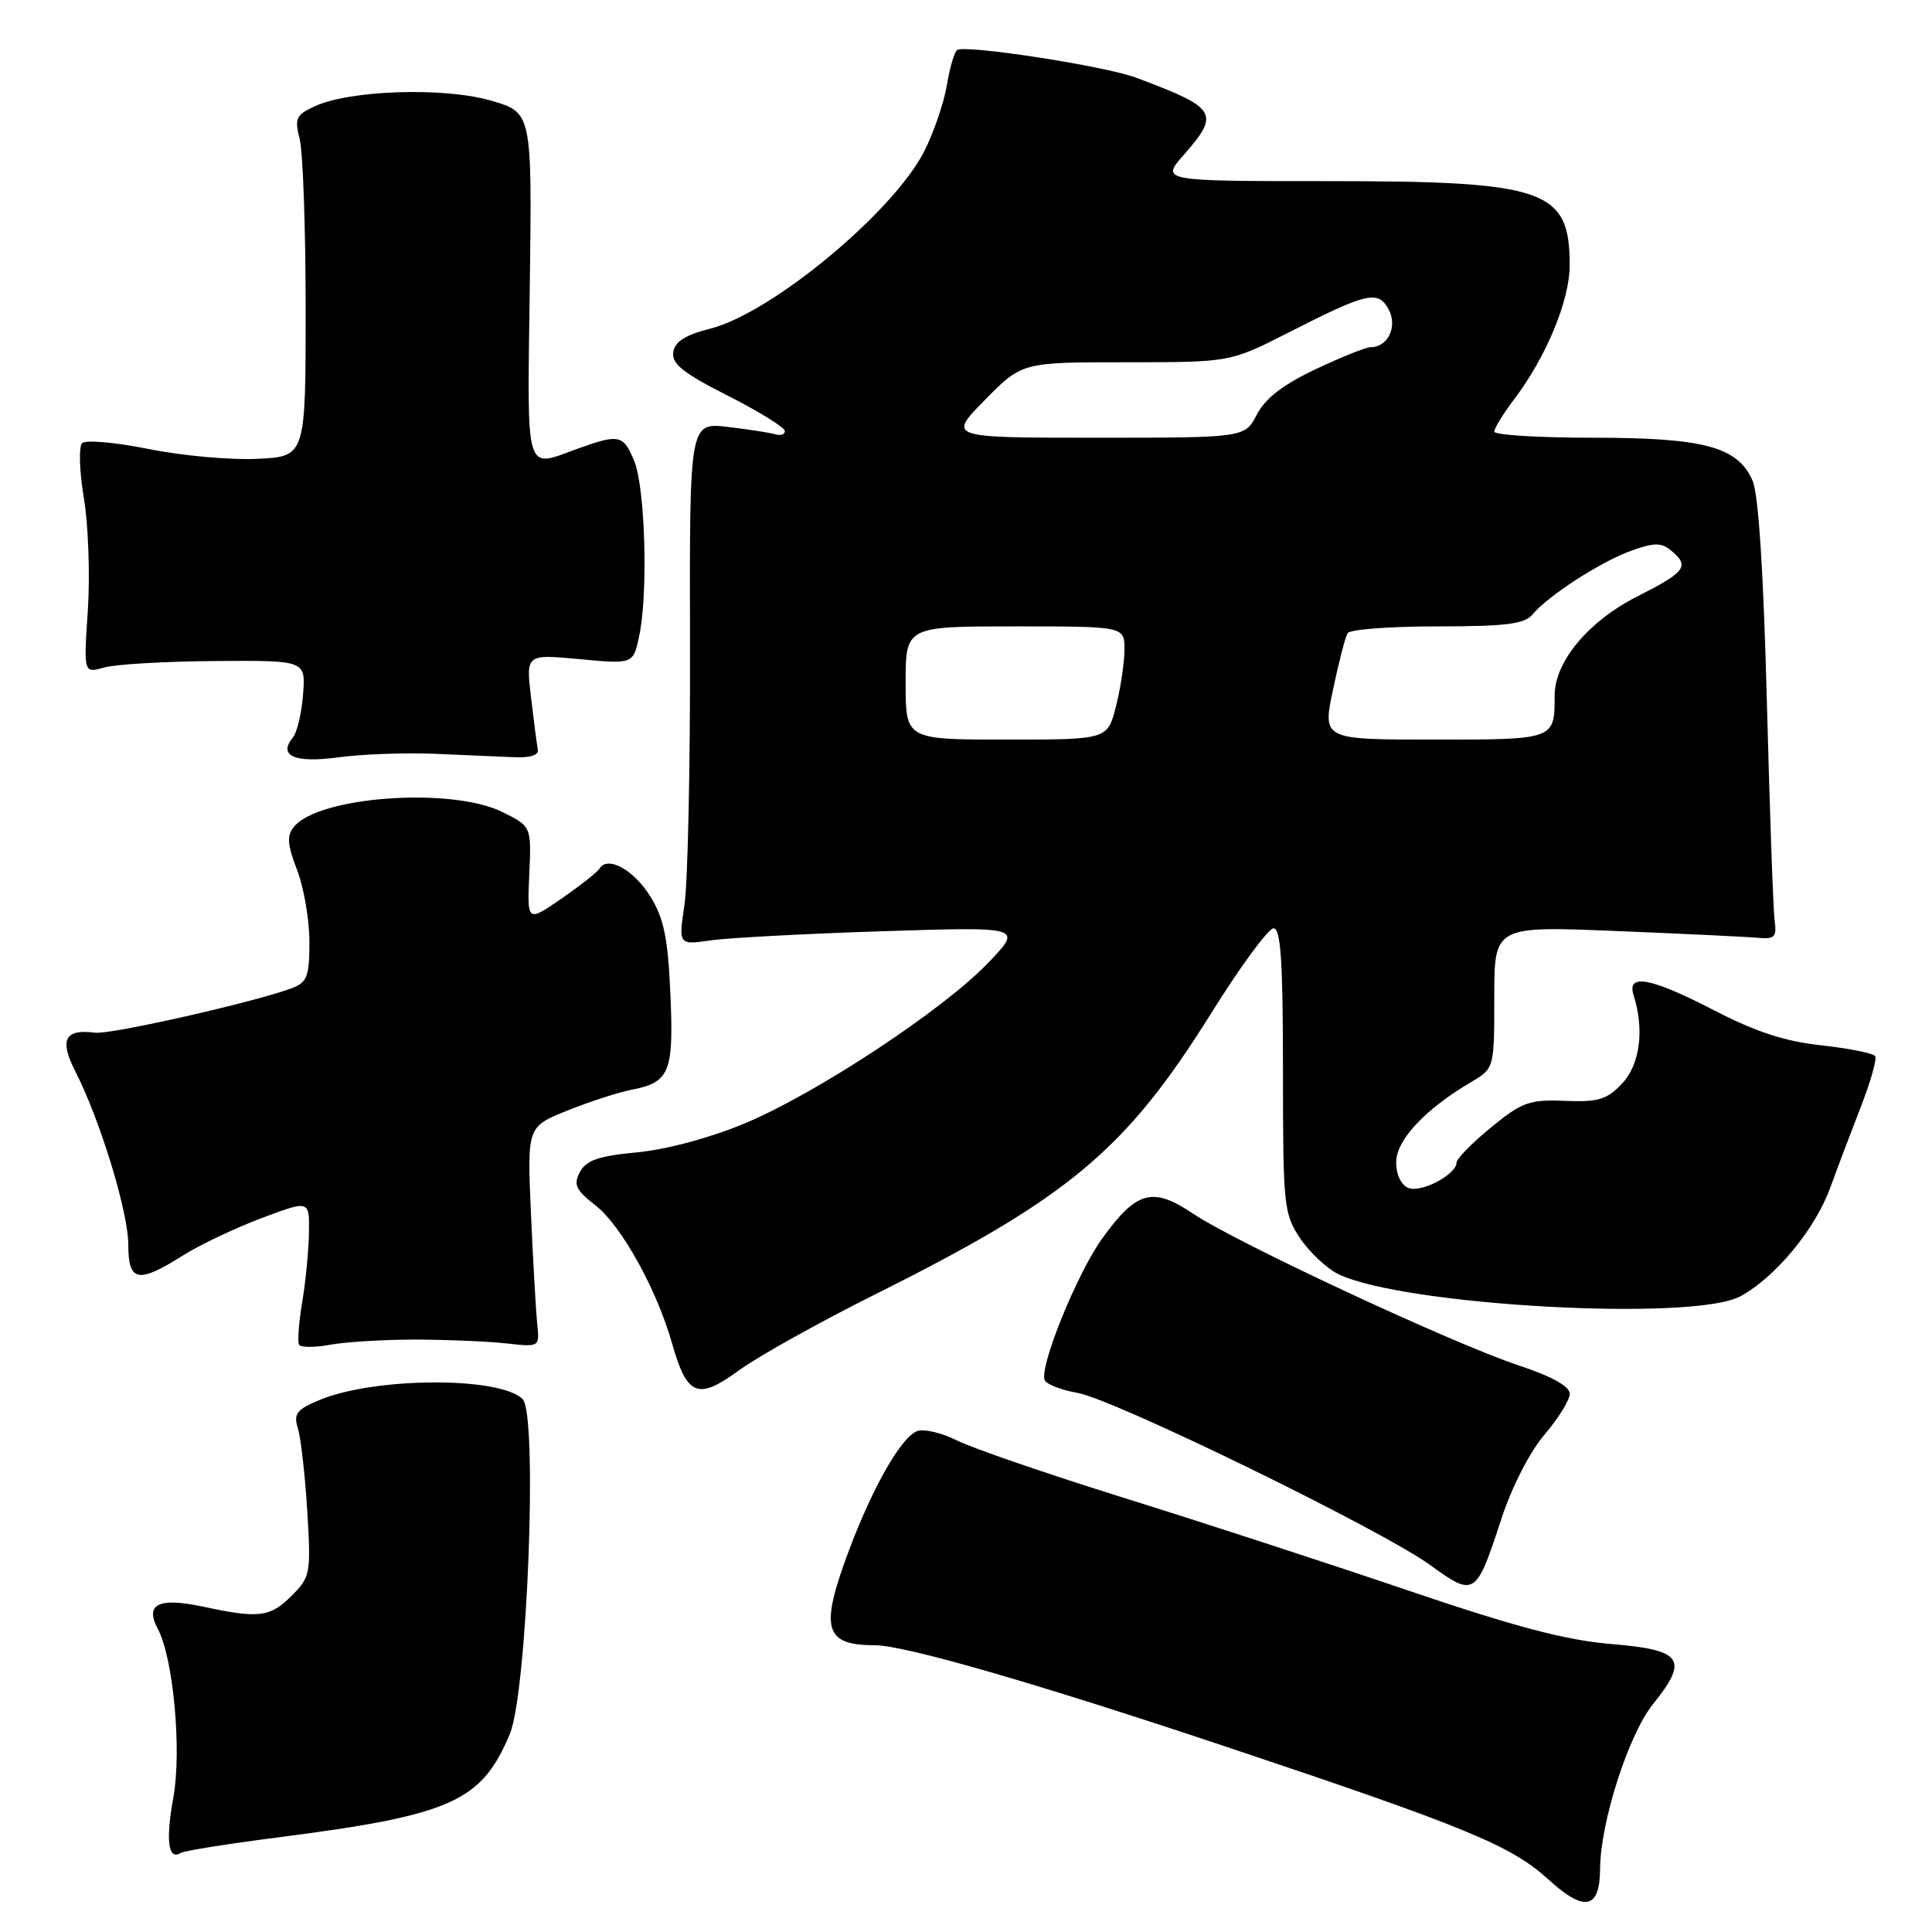 <?xml version="1.0" encoding="UTF-8" standalone="no"?>
<!DOCTYPE svg PUBLIC "-//W3C//DTD SVG 1.1//EN" "http://www.w3.org/Graphics/SVG/1.1/DTD/svg11.dtd" >
<svg xmlns="http://www.w3.org/2000/svg" xmlns:xlink="http://www.w3.org/1999/xlink" version="1.1" viewBox="0 0 256 256">
 <g >
 <path fill="currentColor"
d=" M 212.02 247.63 C 212.05 241.49 215.78 229.86 219.00 225.85 C 223.82 219.86 222.97 218.62 213.48 217.84 C 207.49 217.34 200.73 215.56 186.50 210.72 C 176.05 207.17 159.18 201.67 149.00 198.50 C 138.82 195.32 128.84 191.89 126.81 190.87 C 124.78 189.85 122.40 189.29 121.53 189.63 C 119.42 190.43 115.68 196.97 112.55 205.28 C 108.59 215.79 109.18 218.00 115.91 218.00 C 119.87 218.00 137.25 223.02 162.50 231.46 C 194.27 242.08 200.25 244.55 205.15 249.02 C 209.95 253.41 211.99 253.00 212.02 247.63 Z  M 36.64 243.49 C 59.82 240.52 63.80 238.75 67.56 229.74 C 69.87 224.19 71.28 187.41 69.25 185.39 C 66.24 182.38 49.62 182.46 42.31 185.52 C 39.30 186.77 38.87 187.34 39.47 189.25 C 39.86 190.49 40.42 195.40 40.71 200.18 C 41.22 208.50 41.13 208.96 38.66 211.43 C 35.79 214.30 34.35 214.48 26.95 212.90 C 21.04 211.63 19.15 212.54 20.90 215.81 C 22.97 219.68 24.10 231.92 22.97 238.17 C 21.93 243.89 22.29 246.56 23.96 245.52 C 24.41 245.24 30.12 244.33 36.64 243.49 Z  M 198.94 201.25 C 200.33 197.02 202.71 192.36 204.66 190.09 C 206.50 187.94 208.00 185.50 208.00 184.67 C 208.00 183.70 205.61 182.37 201.25 180.93 C 192.51 178.03 163.79 164.65 158.08 160.81 C 152.74 157.22 150.61 157.80 146.10 164.03 C 142.69 168.73 137.55 181.46 138.46 182.93 C 138.79 183.48 140.74 184.21 142.79 184.57 C 147.65 185.42 183.07 202.71 189.48 207.36 C 195.39 211.65 195.59 211.53 198.94 201.25 Z  M 116.00 171.49 C 141.66 158.68 149.17 152.39 160.50 134.24 C 164.35 128.07 168.06 123.02 168.75 123.01 C 169.71 123.00 170.00 127.43 170.00 141.85 C 170.00 159.84 170.11 160.86 172.29 164.10 C 173.55 165.97 175.83 168.10 177.36 168.84 C 186.03 173.01 224.35 175.13 230.58 171.78 C 235.20 169.30 240.50 162.91 242.51 157.40 C 243.49 154.71 245.33 149.84 246.60 146.58 C 247.87 143.32 248.71 140.34 248.47 139.95 C 248.23 139.56 245.04 138.92 241.39 138.52 C 236.58 138.01 232.66 136.73 227.20 133.91 C 218.74 129.53 215.52 128.92 216.46 131.87 C 217.91 136.43 217.31 141.04 214.95 143.56 C 212.92 145.71 211.79 146.05 207.34 145.87 C 202.64 145.68 201.66 146.04 197.56 149.40 C 195.05 151.45 193.00 153.54 193.00 154.04 C 193.00 155.61 188.36 158.07 186.64 157.42 C 185.66 157.04 185.00 155.66 185.00 154.00 C 185.00 151.08 188.81 146.99 194.91 143.39 C 198.00 141.57 198.00 141.57 198.00 132.14 C 198.00 122.70 198.00 122.70 214.25 123.37 C 223.19 123.73 231.62 124.14 233.00 124.27 C 235.14 124.47 235.45 124.14 235.15 122.00 C 234.96 120.62 234.50 107.58 234.12 93.00 C 233.68 75.89 233.01 65.51 232.23 63.70 C 230.27 59.20 225.83 58.00 211.03 58.00 C 203.86 58.00 198.00 57.64 198.00 57.19 C 198.00 56.75 199.17 54.84 200.61 52.94 C 204.87 47.32 207.98 39.84 207.99 35.18 C 208.01 25.10 204.86 24.00 175.88 24.00 C 153.79 24.00 153.79 24.00 156.90 20.47 C 161.70 14.99 161.27 14.30 150.50 10.28 C 146.40 8.75 128.03 5.91 126.84 6.62 C 126.47 6.83 125.86 8.92 125.47 11.26 C 125.08 13.59 123.74 17.53 122.49 20.00 C 118.42 28.08 102.25 41.49 94.11 43.55 C 90.81 44.38 89.42 45.27 89.21 46.66 C 88.97 48.20 90.53 49.44 96.46 52.44 C 100.61 54.55 104.00 56.65 104.00 57.11 C 104.00 57.56 103.44 57.76 102.75 57.55 C 102.06 57.34 99.22 56.90 96.43 56.57 C 91.36 55.98 91.36 55.98 91.43 85.24 C 91.47 101.33 91.14 116.91 90.70 119.86 C 89.90 125.22 89.90 125.22 94.20 124.60 C 96.57 124.26 106.83 123.72 117.00 123.39 C 135.50 122.80 135.50 122.80 131.00 127.52 C 125.04 133.78 108.15 144.92 98.60 148.89 C 94.09 150.77 88.27 152.33 84.43 152.69 C 79.33 153.17 77.68 153.73 76.85 155.29 C 75.95 156.97 76.27 157.66 78.93 159.74 C 82.34 162.41 87.02 170.85 89.05 178.00 C 91.04 184.99 92.45 185.57 97.90 181.59 C 100.43 179.74 108.58 175.20 116.00 171.49 Z  M 55.00 177.50 C 59.12 177.51 64.53 177.73 67.00 178.00 C 71.50 178.50 71.50 178.50 71.19 175.50 C 71.02 173.85 70.64 167.28 70.36 160.90 C 69.84 149.30 69.84 149.30 75.17 147.16 C 78.10 145.98 81.95 144.73 83.73 144.39 C 88.74 143.41 89.29 142.06 88.83 131.72 C 88.51 124.33 87.97 121.69 86.20 118.83 C 84.01 115.27 80.52 113.34 79.45 115.08 C 79.15 115.57 76.86 117.37 74.37 119.09 C 69.85 122.20 69.85 122.20 70.13 115.85 C 70.42 109.50 70.42 109.50 66.53 107.58 C 59.84 104.28 42.31 105.51 38.98 109.52 C 37.98 110.73 38.05 111.85 39.37 115.29 C 40.27 117.64 41.00 121.93 41.00 124.81 C 41.00 129.36 40.70 130.16 38.70 130.93 C 33.94 132.74 14.68 137.10 12.63 136.84 C 8.58 136.31 7.83 137.76 9.99 141.98 C 13.28 148.43 17.00 160.60 17.00 164.93 C 17.00 169.85 18.28 170.11 24.15 166.41 C 26.41 164.98 31.12 162.74 34.63 161.42 C 41.00 159.02 41.00 159.02 40.94 163.26 C 40.91 165.59 40.51 169.75 40.05 172.50 C 39.59 175.25 39.40 177.81 39.63 178.18 C 39.85 178.56 41.72 178.56 43.77 178.18 C 45.82 177.81 50.88 177.50 55.00 177.50 Z  M 57.50 99.88 C 61.35 100.04 66.08 100.24 68.00 100.33 C 70.27 100.44 71.42 100.08 71.26 99.29 C 71.13 98.63 70.73 95.52 70.36 92.38 C 69.69 86.68 69.69 86.68 76.80 87.34 C 83.91 88.01 83.91 88.01 84.70 84.25 C 85.90 78.63 85.49 64.60 84.04 61.09 C 82.59 57.59 82.05 57.47 76.50 59.47 C 69.46 62.01 69.86 63.38 70.20 37.95 C 70.50 14.91 70.50 14.91 65.05 13.33 C 58.87 11.53 46.38 11.93 41.71 14.08 C 39.22 15.22 39.01 15.69 39.71 18.43 C 40.14 20.12 40.50 30.27 40.50 41.00 C 40.50 60.50 40.50 60.50 34.06 60.80 C 30.52 60.97 24.05 60.38 19.67 59.49 C 15.30 58.61 11.34 58.26 10.88 58.72 C 10.42 59.18 10.52 62.47 11.12 66.03 C 11.71 69.59 11.94 76.26 11.64 80.86 C 11.08 89.22 11.08 89.22 13.79 88.45 C 15.28 88.02 21.90 87.64 28.50 87.59 C 40.50 87.50 40.50 87.50 40.16 92.00 C 39.97 94.47 39.37 97.04 38.82 97.71 C 36.80 100.16 39.02 101.14 44.85 100.35 C 47.96 99.93 53.65 99.72 57.50 99.88 Z  M 120.00 90.50 C 120.00 83.00 120.00 83.00 134.50 83.00 C 149.00 83.00 149.00 83.00 149.00 86.06 C 149.00 87.74 148.50 91.11 147.88 93.56 C 146.76 98.00 146.76 98.00 133.38 98.00 C 120.00 98.00 120.00 98.00 120.00 90.50 Z  M 176.63 91.39 C 177.39 87.76 178.26 84.38 178.57 83.89 C 178.87 83.40 184.21 83.00 190.44 83.00 C 199.55 83.00 202.01 82.69 203.07 81.42 C 205.14 78.92 212.14 74.41 216.18 72.96 C 219.21 71.88 220.15 71.88 221.43 72.95 C 223.93 75.01 223.36 75.79 217.04 78.98 C 210.50 82.28 206.00 87.65 206.00 92.15 C 206.00 98.02 206.06 98.00 190.02 98.00 C 175.24 98.00 175.24 98.00 176.63 91.39 Z  M 130.50 53.00 C 135.42 48.00 135.42 48.00 149.22 48.00 C 163.01 48.00 163.01 48.00 170.76 44.05 C 181.19 38.74 182.61 38.41 184.01 41.02 C 185.21 43.27 183.91 46.00 181.63 46.00 C 181.01 46.00 177.72 47.32 174.31 48.93 C 170.02 50.96 167.64 52.80 166.54 54.93 C 164.95 58.00 164.95 58.00 145.26 58.00 C 125.58 58.00 125.58 58.00 130.50 53.00 Z "/>
</g>
</svg>